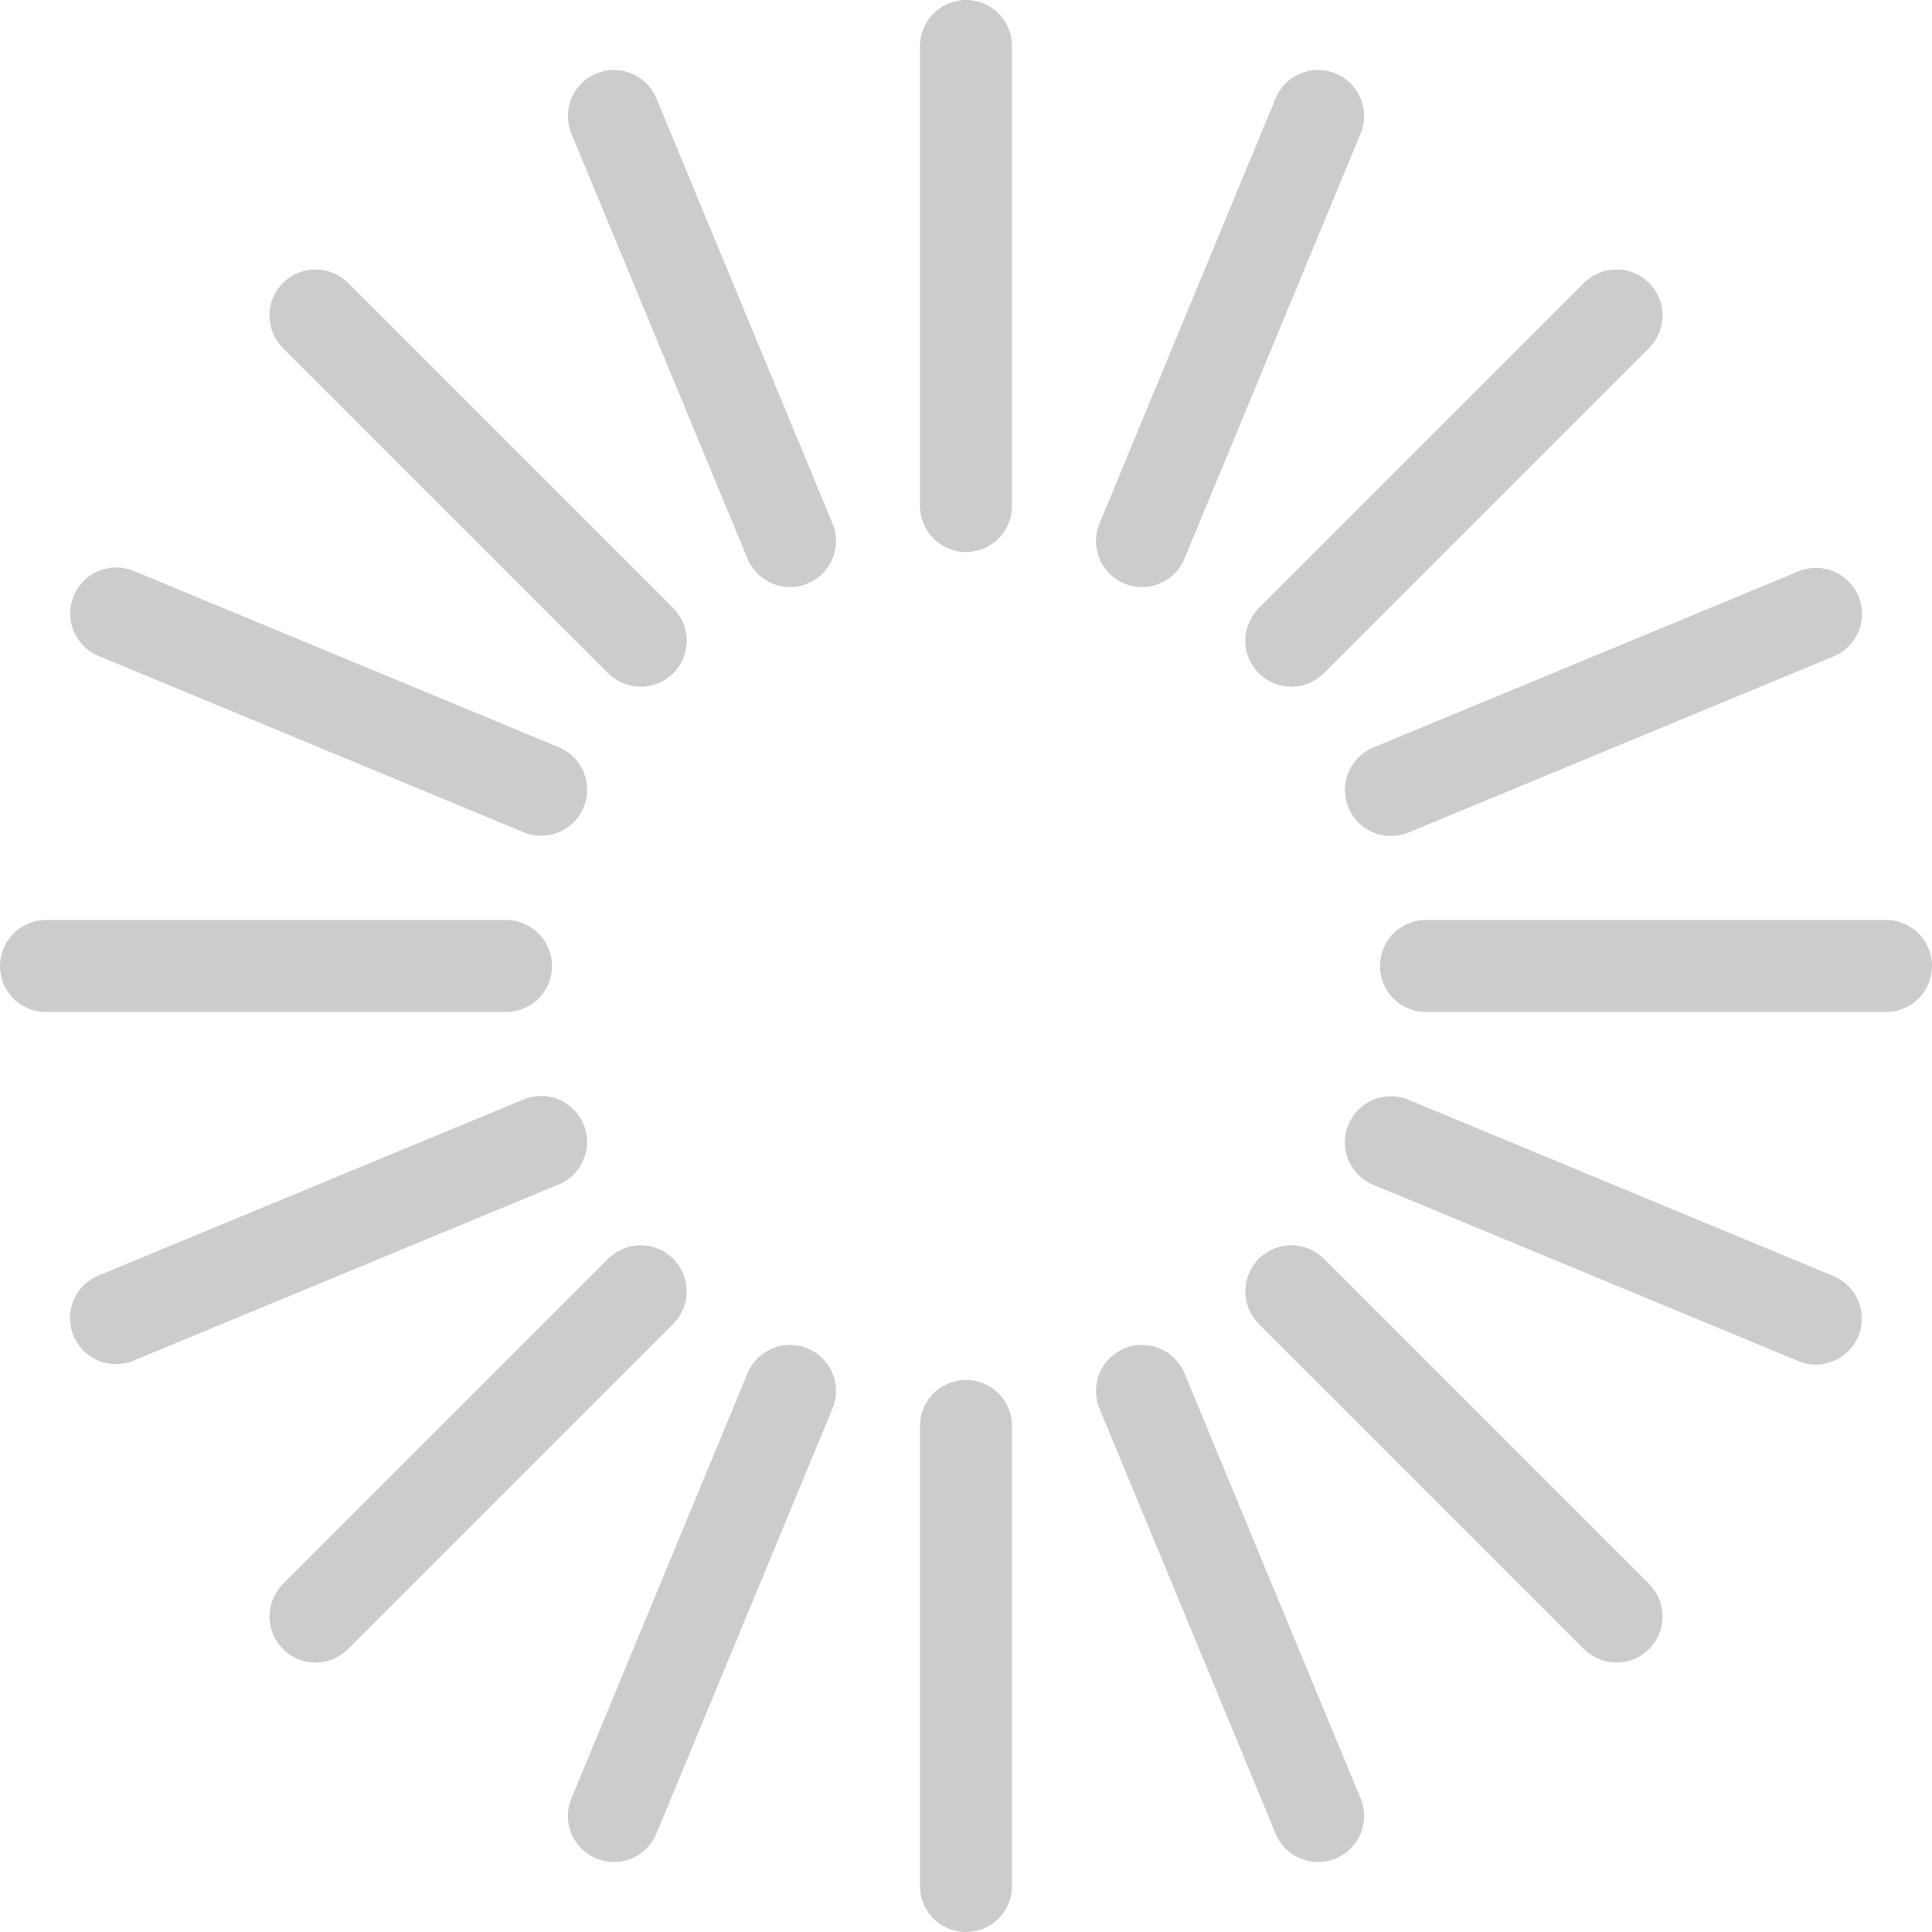 <?xml version="1.0" encoding="UTF-8" standalone="no"?><!DOCTYPE svg PUBLIC "-//W3C//DTD SVG 1.1//EN" "http://www.w3.org/Graphics/SVG/1.1/DTD/svg11.dtd"><svg width="100%" height="100%" viewBox="0 0 21 21" version="1.1" xmlns="http://www.w3.org/2000/svg" xmlns:xlink="http://www.w3.org/1999/xlink" xml:space="preserve" xmlns:serif="http://www.serif.com/" style="fill-rule:evenodd;clip-rule:evenodd;stroke-linecap:round;stroke-linejoin:round;"><path id="line-1" d="M10.5,0.5l0,5" style="fill:none;stroke:#000;stroke-opacity:0.2;stroke-width:1px;"/><path id="line-9" d="M10.5,15.5l0,5" style="fill:none;stroke:#000;stroke-opacity:0.2;stroke-width:1px;"/><path id="line-2" d="M14.327,1.261l-1.914,4.62" style="fill:none;stroke:#000;stroke-opacity:0.2;stroke-width:1px;"/><path id="line-10" d="M8.587,15.119l-1.914,4.62" style="fill:none;stroke:#000;stroke-opacity:0.2;stroke-width:1px;"/><path id="line-3" d="M17.571,3.429l-3.535,3.535" style="fill:none;stroke:#000;stroke-opacity:0.2;stroke-width:1px;"/><path id="line-11" d="M6.964,14.036l-3.535,3.535" style="fill:none;stroke:#000;stroke-opacity:0.2;stroke-width:1px;"/><path id="line-4" d="M19.739,6.673l-4.62,1.914" style="fill:none;stroke:#000;stroke-opacity:0.2;stroke-width:1px;"/><path id="line-12" d="M5.881,12.413l-4.62,1.914" style="fill:none;stroke:#000;stroke-opacity:0.2;stroke-width:1px;"/><path id="line-5" d="M20.5,10.5l-5,0" style="fill:none;stroke:#000;stroke-opacity:0.2;stroke-width:1px;"/><path id="line-13" d="M5.5,10.5l-5,0" style="fill:none;stroke:#000;stroke-opacity:0.2;stroke-width:1px;"/><path id="line-6" d="M19.737,14.332l-4.619,-1.916" style="fill:none;stroke:#000;stroke-opacity:0.2;stroke-width:1px;"/><path id="line-14" d="M5.882,8.584l-4.619,-1.916" style="fill:none;stroke:#000;stroke-opacity:0.2;stroke-width:1px;"/><path id="line-7" d="M17.571,17.571l-3.535,-3.535" style="fill:none;stroke:#000;stroke-opacity:0.2;stroke-width:1px;"/><path id="line-15" d="M6.964,6.964l-3.535,-3.535" style="fill:none;stroke:#000;stroke-opacity:0.2;stroke-width:1px;"/><path id="line-8" d="M14.327,19.739l-1.914,-4.62" style="fill:none;stroke:#000;stroke-opacity:0.2;stroke-width:1px;"/><path id="line-16" d="M8.587,5.881l-1.914,-4.62" style="fill:none;stroke:#000;stroke-opacity:0.2;stroke-width:1px;"/>

		<animate attributeName="stroke-opacity"
			xlink:href="#line-1"
			from="1"
			to="0.2"
			begin="0s"
			dur="1.6s"
			repeatCount="indefinite"
		/>
		<animate attributeName="stroke-opacity"
			xlink:href="#line-2"
			from="1"
			to="0.2"
			begin="0.1s"
			dur="1.6s"
			repeatCount="indefinite"
		/>
		<animate attributeName="stroke-opacity"
			xlink:href="#line-3"
			from="1"
			to="0.2"
			begin="0.2s"
			dur="1.6s"
			repeatCount="indefinite"
		/>
		<animate attributeName="stroke-opacity"
			xlink:href="#line-4"
			from="1"
			to="0.2"
			begin="0.3s"
			dur="1.6s"
			repeatCount="indefinite"
		/>
		<animate attributeName="stroke-opacity"
			xlink:href="#line-5"
			from="1"
			to="0.2"
			begin="0.4s"
			dur="1.6s"
			repeatCount="indefinite"
		/>
		<animate attributeName="stroke-opacity"
			xlink:href="#line-6"
			from="1"
			to="0.2"
			begin="0.5s"
			dur="1.6s"
			repeatCount="indefinite"
		/>
		<animate attributeName="stroke-opacity"
			xlink:href="#line-7"
			from="1"
			to="0.2"
			begin="0.6s"
			dur="1.6s"
			repeatCount="indefinite"
		/>
		<animate attributeName="stroke-opacity"
			xlink:href="#line-8"
			from="1"
			to="0.2"
			begin="0.7s"
			dur="1.6s"
			repeatCount="indefinite"
		/>
		<animate attributeName="stroke-opacity"
			xlink:href="#line-9"
			from="1"
			to="0.2"
			begin="0.8s"
			dur="1.6s"
			repeatCount="indefinite"
		/>
		<animate attributeName="stroke-opacity"
			xlink:href="#line-10"
			from="1"
			to="0.2"
			begin="0.9s"
			dur="1.6s"
			repeatCount="indefinite"
		/>
		<animate attributeName="stroke-opacity"
			xlink:href="#line-11"
			from="1"
			to="0.2"
			begin="1s"
			dur="1.6s"
			repeatCount="indefinite"
		/>
		<animate attributeName="stroke-opacity"
			xlink:href="#line-12"
			from="1"
			to="0.2"
			begin="1.1s"
			dur="1.6s"
			repeatCount="indefinite"
		/>
		<animate attributeName="stroke-opacity"
			xlink:href="#line-13"
			from="1"
			to="0.2"
			begin="1.2s"
			dur="1.6s"
			repeatCount="indefinite"
		/>
		<animate attributeName="stroke-opacity"
			xlink:href="#line-14"
			from="1"
			to="0.2"
			begin="1.3s"
			dur="1.6s"
			repeatCount="indefinite"
		/>
		<animate attributeName="stroke-opacity"
			xlink:href="#line-15"
			from="1"
			to="0.2"
			begin="1.4s"
			dur="1.6s"
			repeatCount="indefinite"
		/>
		<animate attributeName="stroke-opacity"
			xlink:href="#line-16"
			from="1"
			to="0.2"
			begin="1.5s"
			dur="1.6s"
			repeatCount="indefinite"
		/>
</svg>